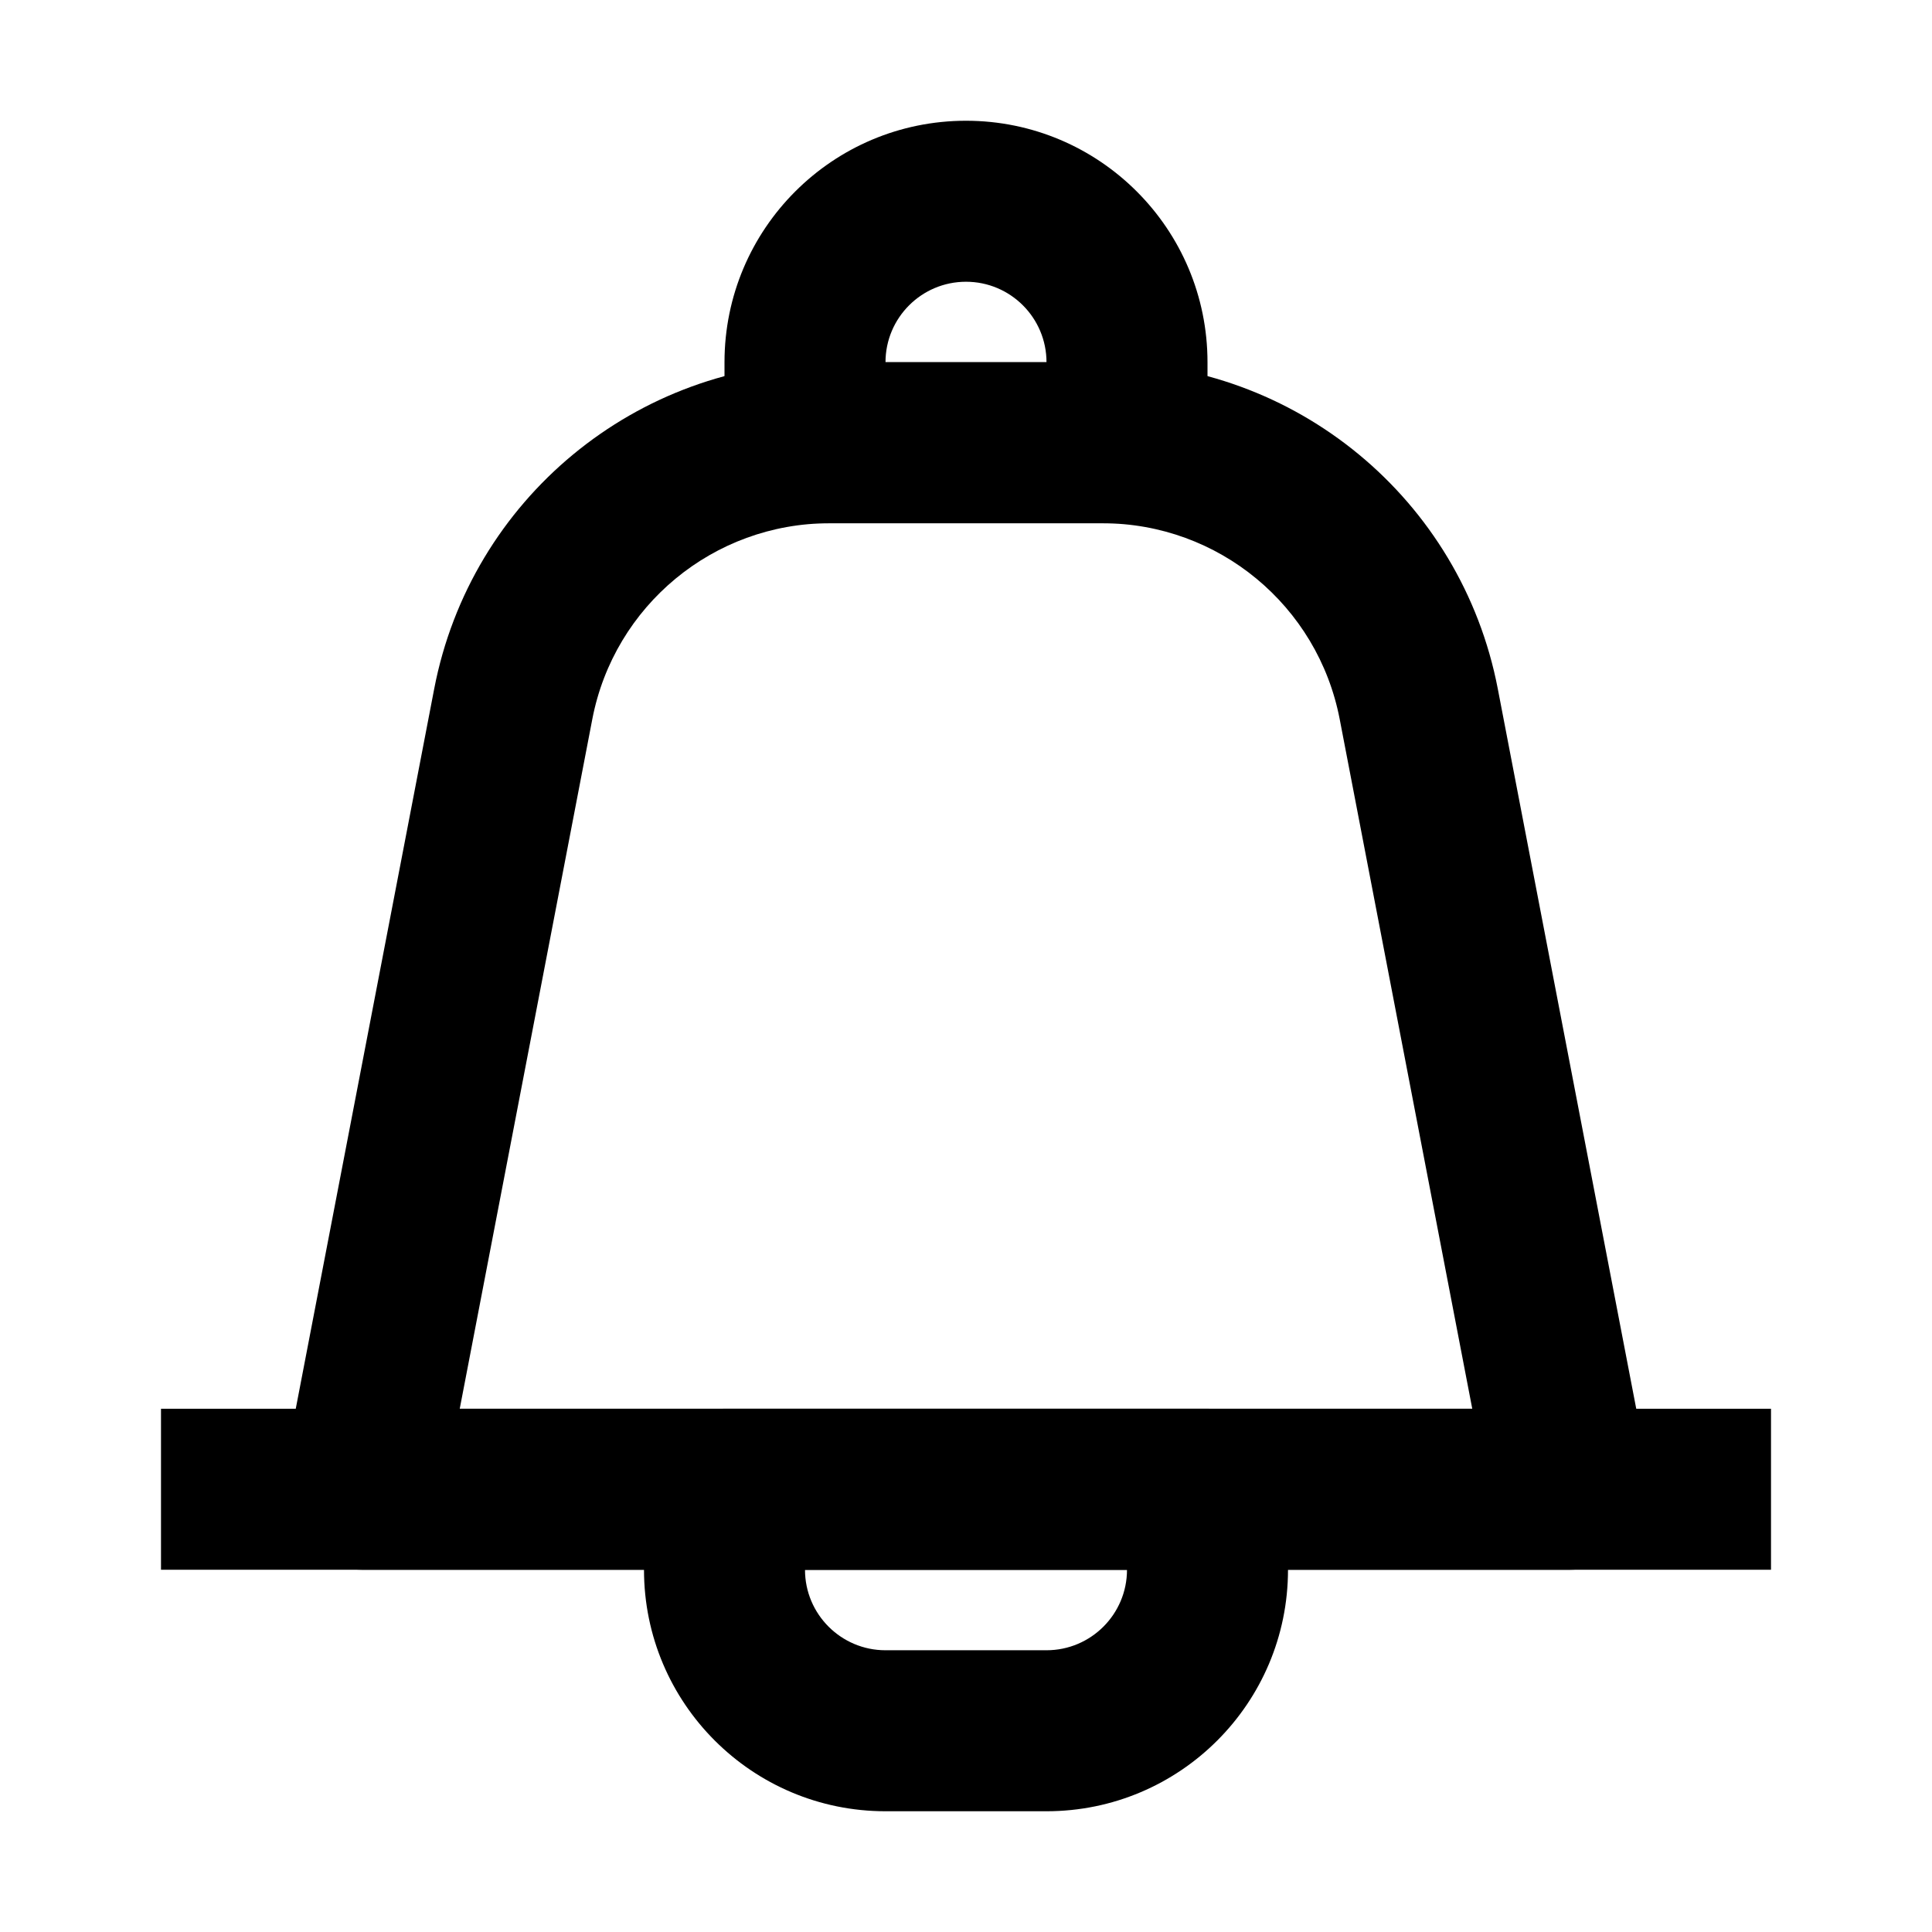 <svg width="24" height="24" viewBox="0 0 24 24" fill="none" xmlns="http://www.w3.org/2000/svg">
<path fill-rule="evenodd" clip-rule="evenodd" d="M5.394 8.556C5.847 6.202 7.907 4.5 10.304 4.5H13.696C16.093 4.5 18.153 6.202 18.606 8.556L20.482 18.311C20.538 18.604 20.461 18.907 20.271 19.137C20.081 19.367 19.798 19.5 19.5 19.5H4.5C4.202 19.5 3.919 19.367 3.729 19.137C3.539 18.907 3.462 18.604 3.518 18.311L5.394 8.556ZM10.304 6.5C8.866 6.5 7.63 7.521 7.358 8.933L5.711 17.5H18.289L16.642 8.933C16.37 7.521 15.134 6.5 13.696 6.5H10.304Z" fill="black"/>
<path fill-rule="evenodd" clip-rule="evenodd" d="M22 19.5H2V17.5H22V19.5Z" fill="black"/>
<path fill-rule="evenodd" clip-rule="evenodd" d="M8 18.5C8 17.948 8.448 17.5 9 17.5H15C15.552 17.5 16 17.948 16 18.5V19.5C16 21.157 14.657 22.5 13 22.5H11C9.343 22.5 8 21.157 8 19.5V18.5ZM10 19.5C10 20.052 10.448 20.5 11 20.5H13C13.552 20.5 14 20.052 14 19.5H10Z" fill="black"/>
<path fill-rule="evenodd" clip-rule="evenodd" d="M9 5.5C9 6.052 9.448 6.5 10 6.5H14C14.552 6.5 15 6.052 15 5.5V4.5C15 2.843 13.657 1.5 12 1.5C10.343 1.5 9 2.843 9 4.5V5.5ZM11 4.5C11 3.948 11.448 3.5 12 3.5C12.552 3.5 13 3.948 13 4.5H11Z" fill="black"/>
</svg>
